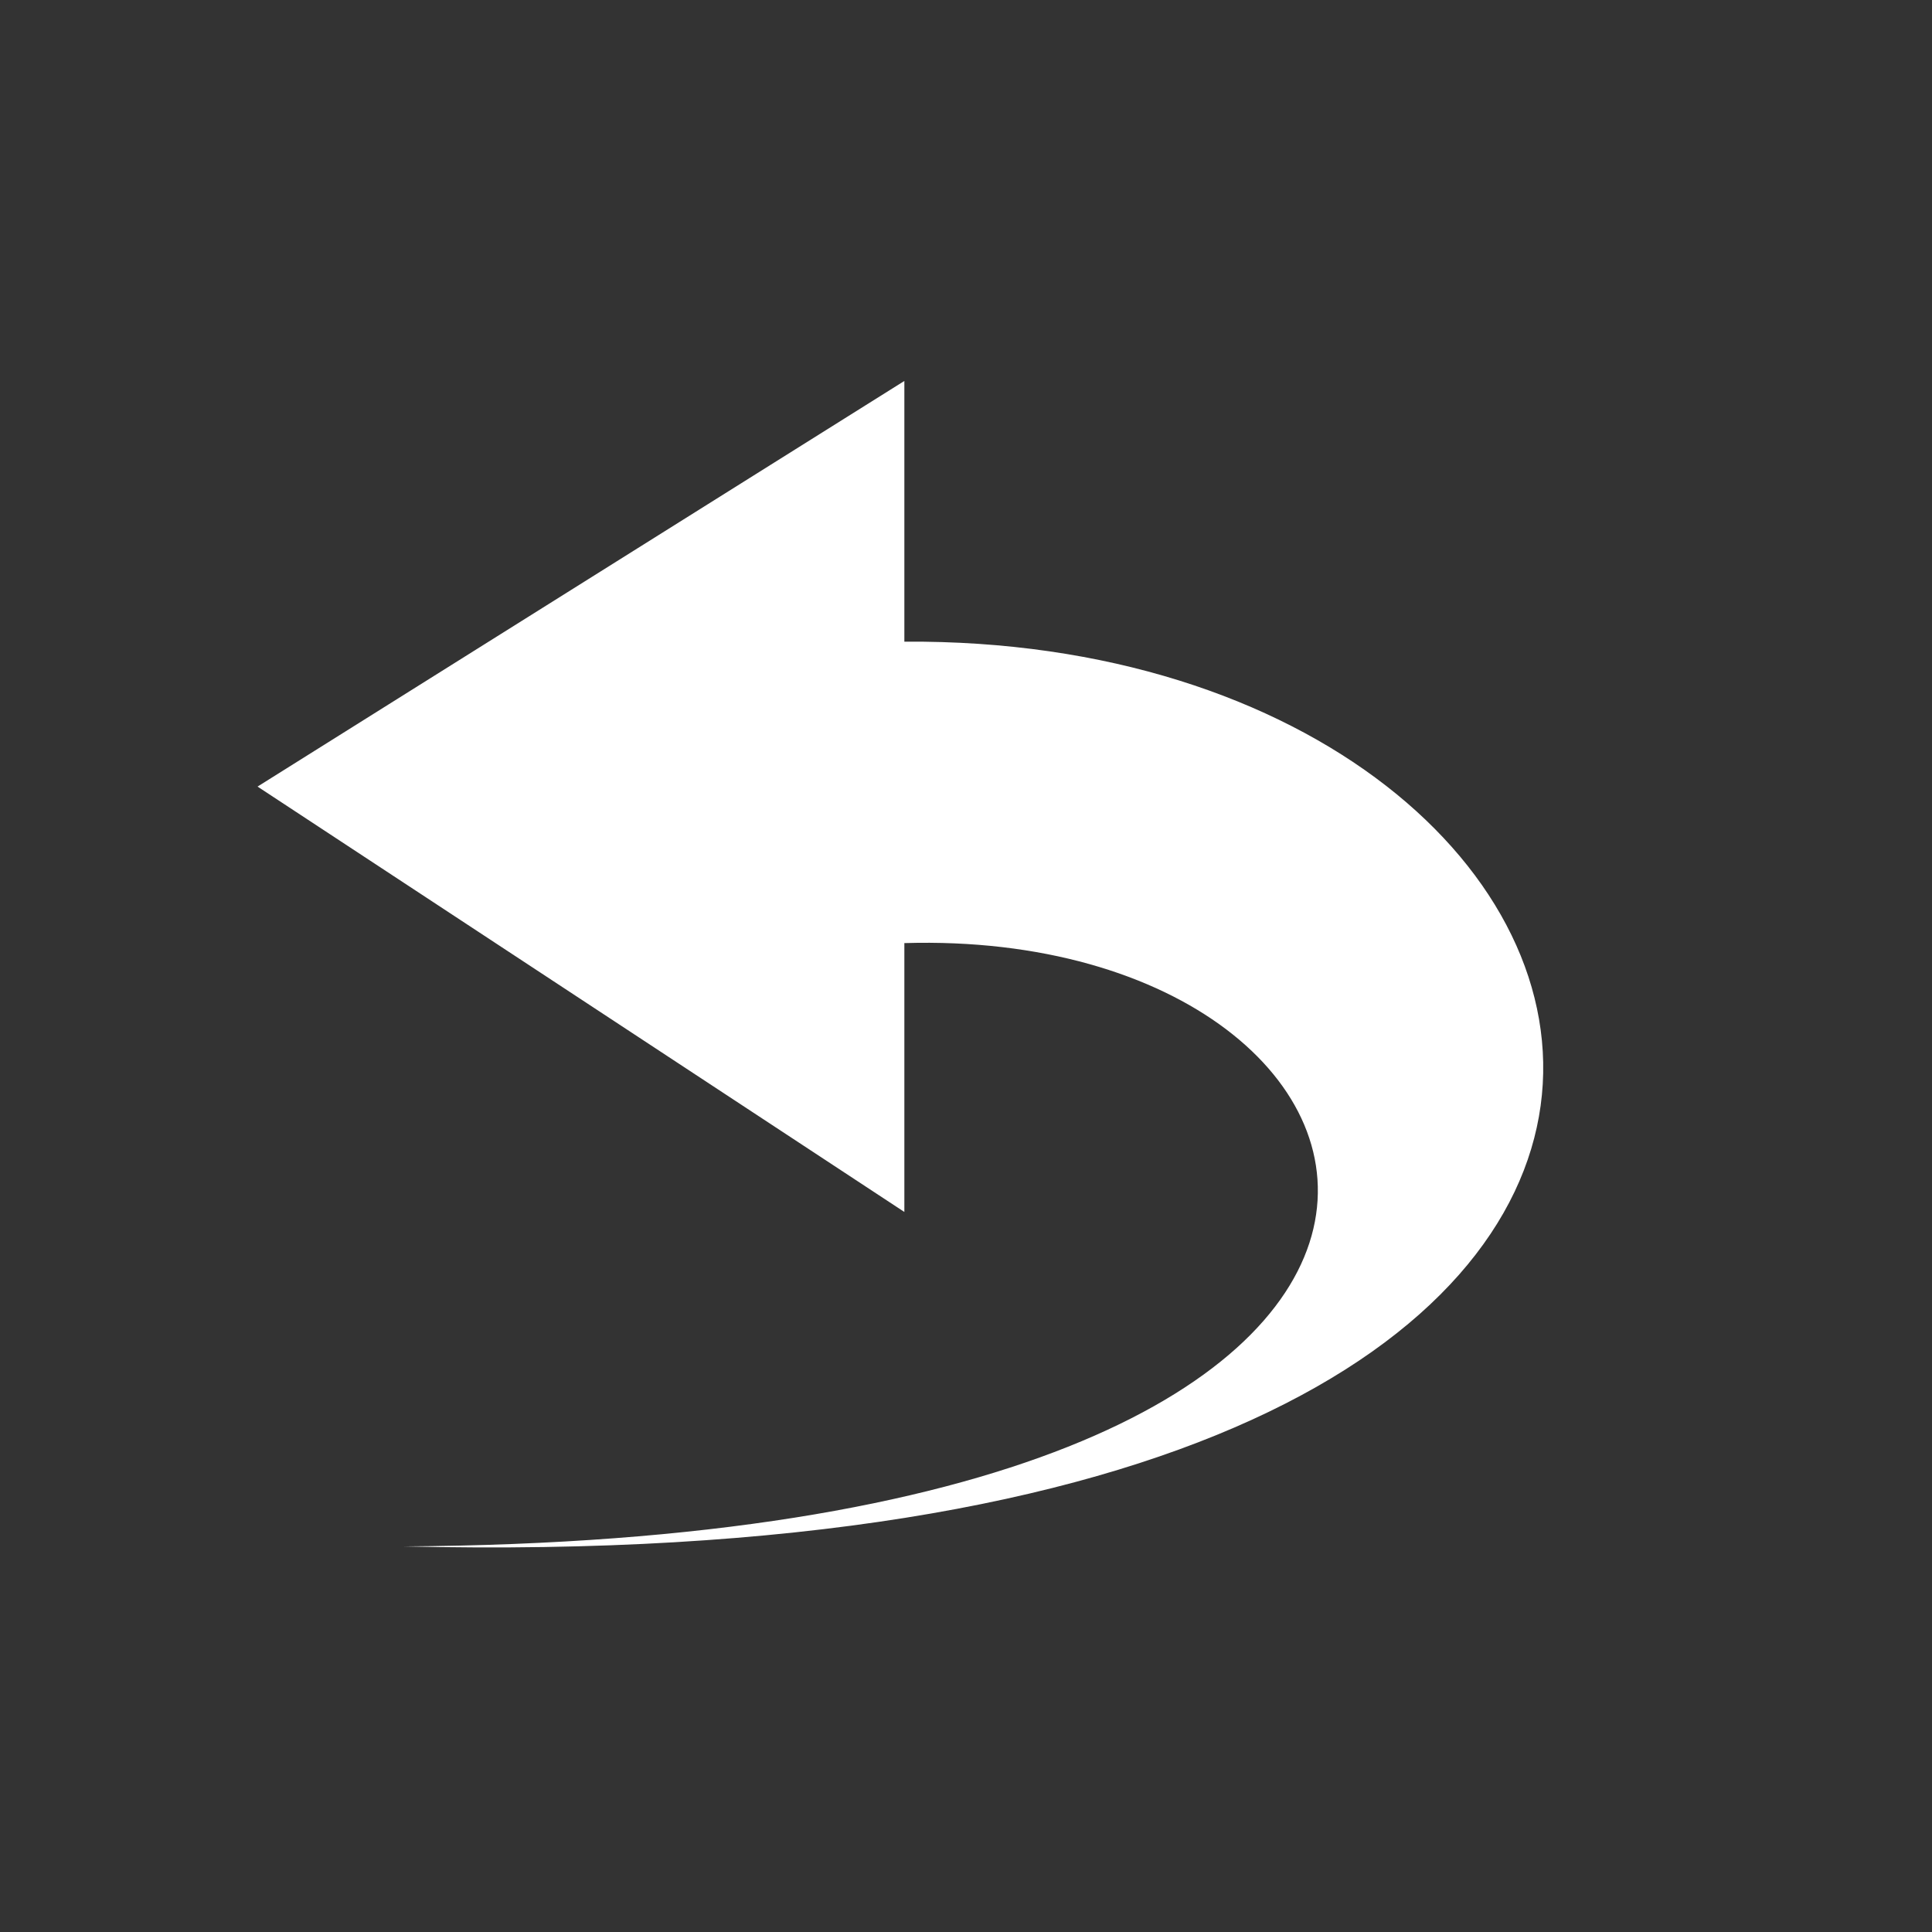 <?xml version="1.0" encoding="UTF-8" standalone="no"?>
<!-- Created with Inkscape (http://www.inkscape.org/) -->
<!DOCTYPE svg PUBLIC "-//W3C//DTD SVG 1.1//EN" "http://www.w3.org/Graphics/SVG/1.1/DTD/svg11.dtd">
<svg
   xmlns:svg="http://www.w3.org/2000/svg"
   xmlns="http://www.w3.org/2000/svg"
   version="1.0"
   width="75"
   height="75"
   id="svg11300">
  <rect width="100%" height="100%" fill="#333333" stroke="none"/>
  <defs
     id="defs3" />
  <g
     id="layer1">
    <path
       d="M 15.681,60.031 C 76.049,61.458 66.508,24.689 35.107,24.909 L 35.107,14.789 L 9.998,30.535 L 35.107,47.048 C 35.107,47.048 35.107,36.611 35.107,36.611 C 56.318,35.978 62.523,59.747 15.681,60.031 z "
       style="opacity:1;color:black;fill-opacity:1;fill-rule:nonzero;stroke:none;stroke-width:1;stroke-linecap:butt;stroke-linejoin:miter;marker:none;marker-start:none;marker-mid:none;marker-end:none;stroke-miterlimit:4;stroke-dasharray:none;stroke-dashoffset:0;stroke-opacity:1;visibility:visible;display:block;overflow:visible"
       fill="#ffffff"
       id="path1432" />
  </g>
</svg>
